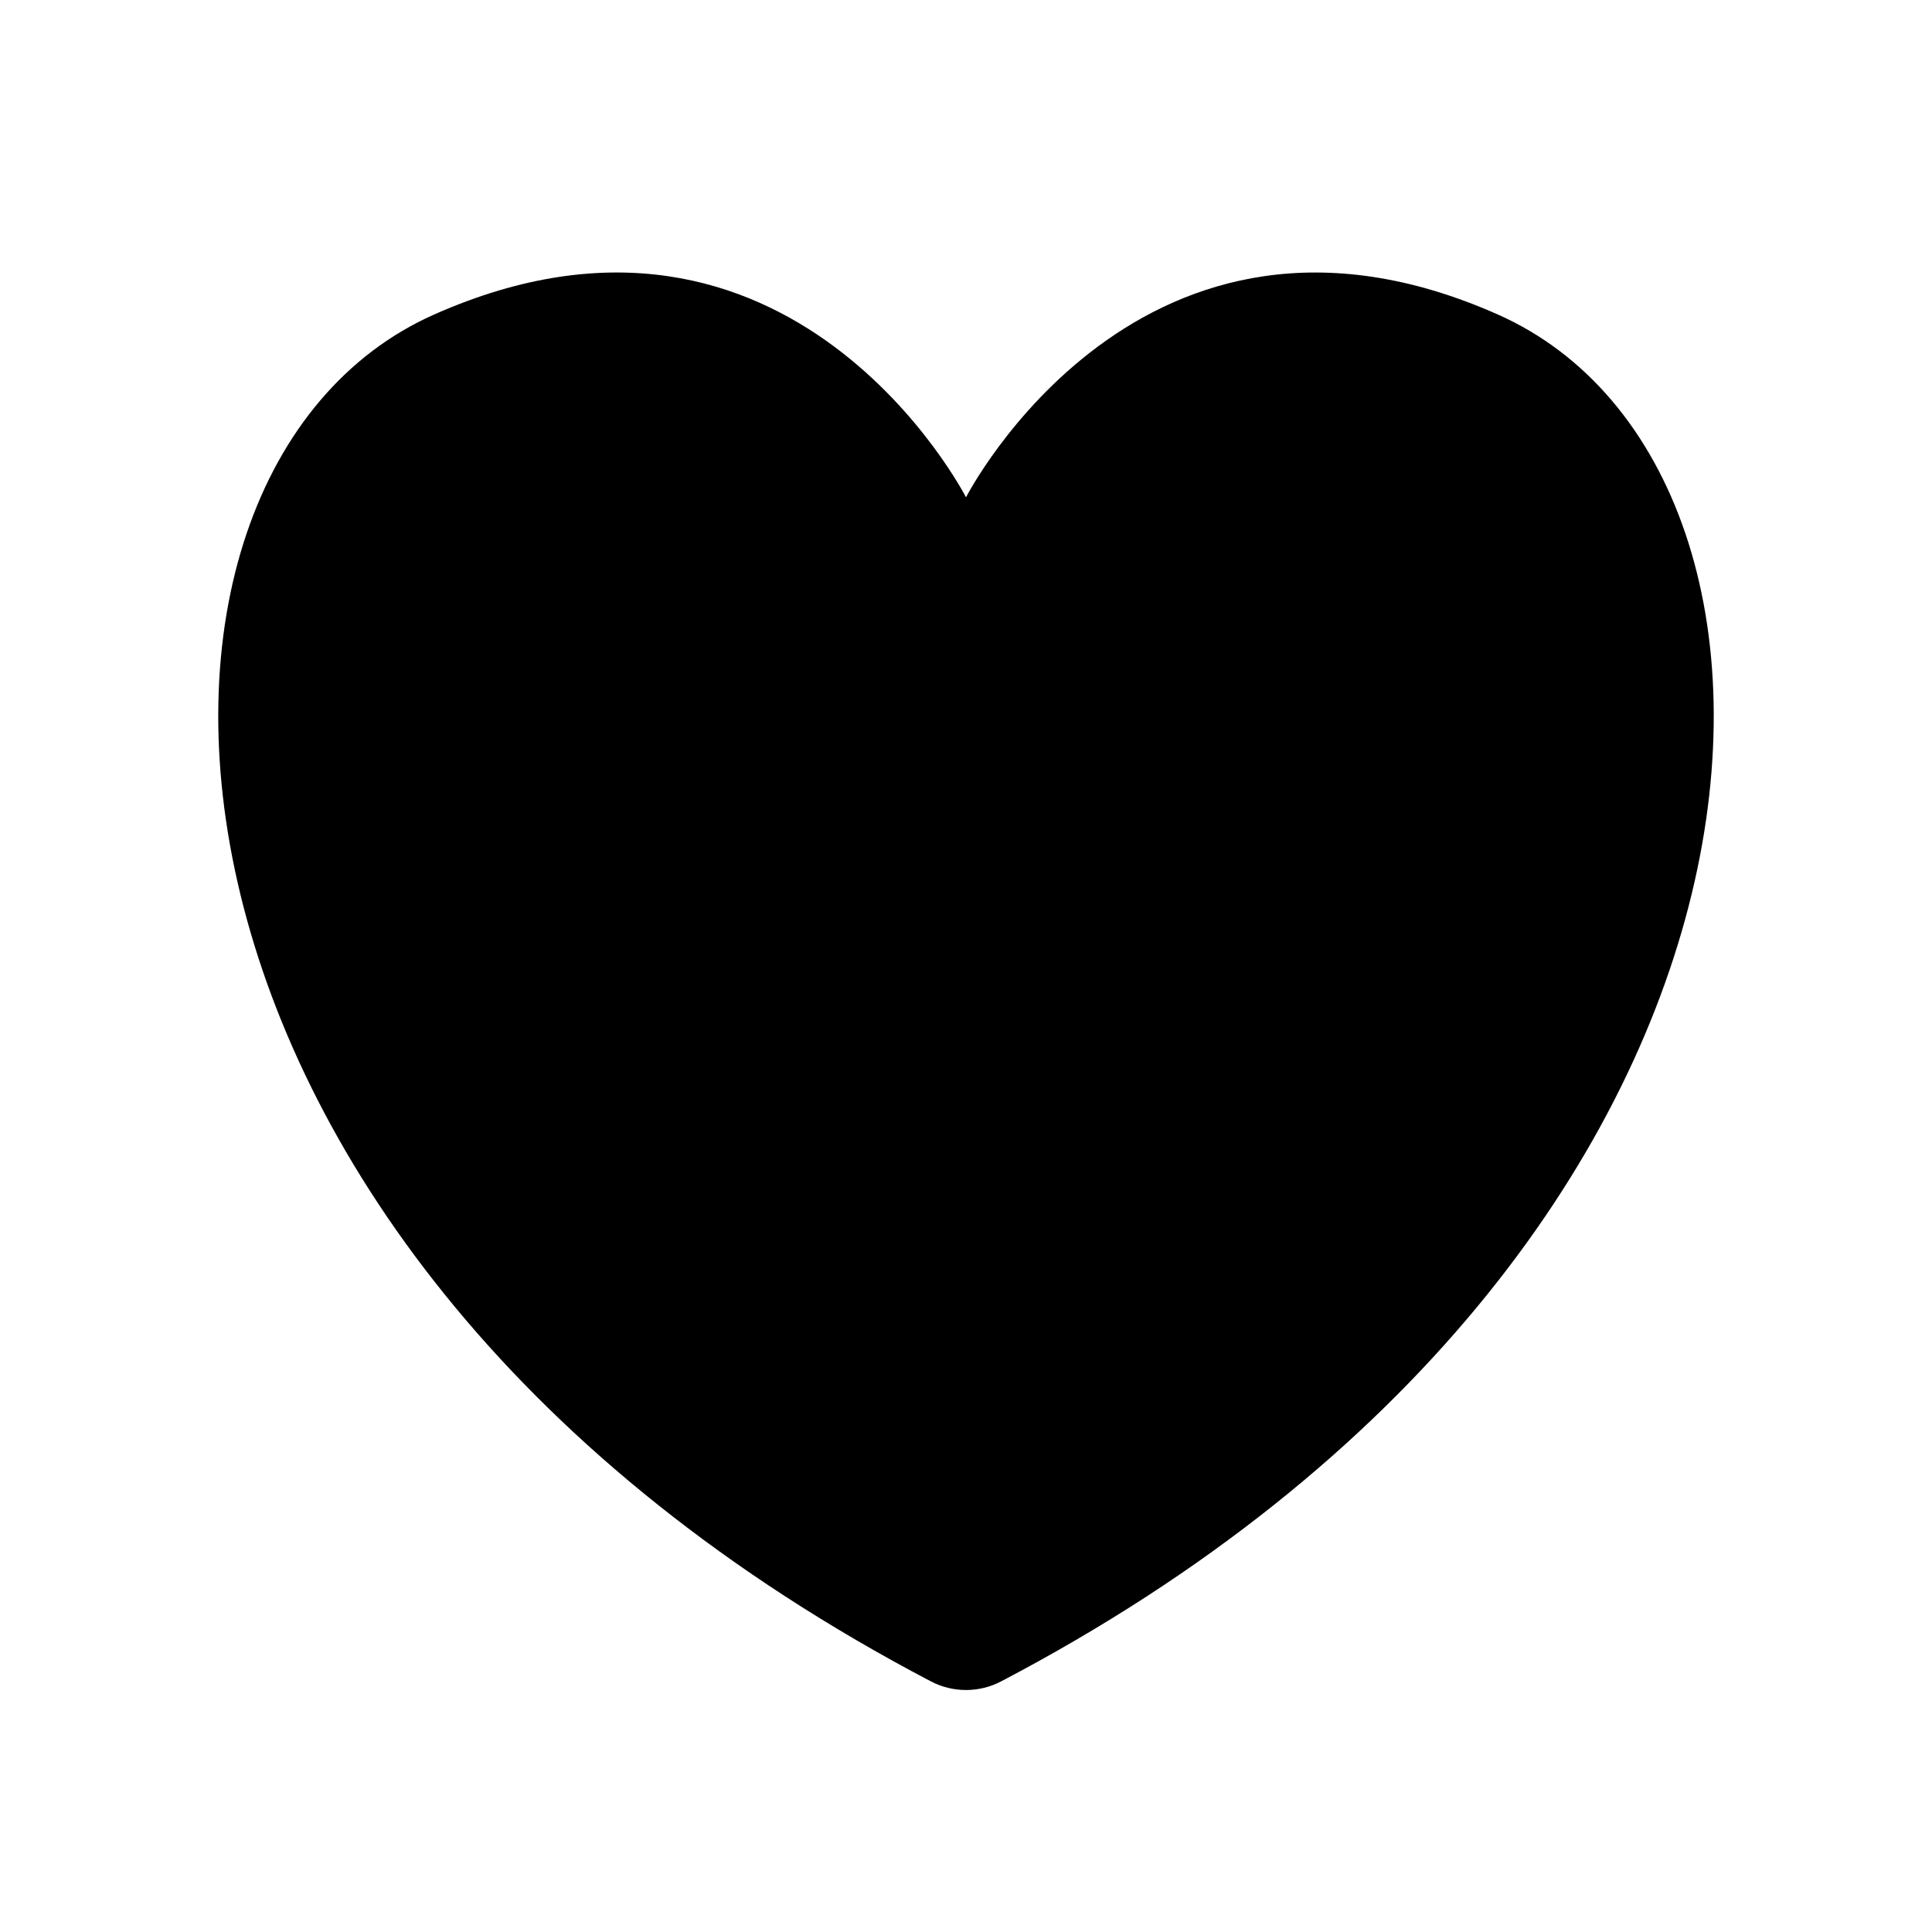 <svg height="64" viewBox="0 0 64 64" width="64" xmlns="http://www.w3.org/2000/svg"><path d="m0 0h64v64h-64z" fill="none"/><path d="m49.628 10.423c-11.84-5.262-17.628 6.051-17.628 6.051s-5.789-11.314-17.628-6.051c-11.678 5.19-10.899 30.941 16.471 45.278.719.377 1.595.377 2.314 0 27.37-14.337 28.149-40.088 16.471-45.278z"/></svg>